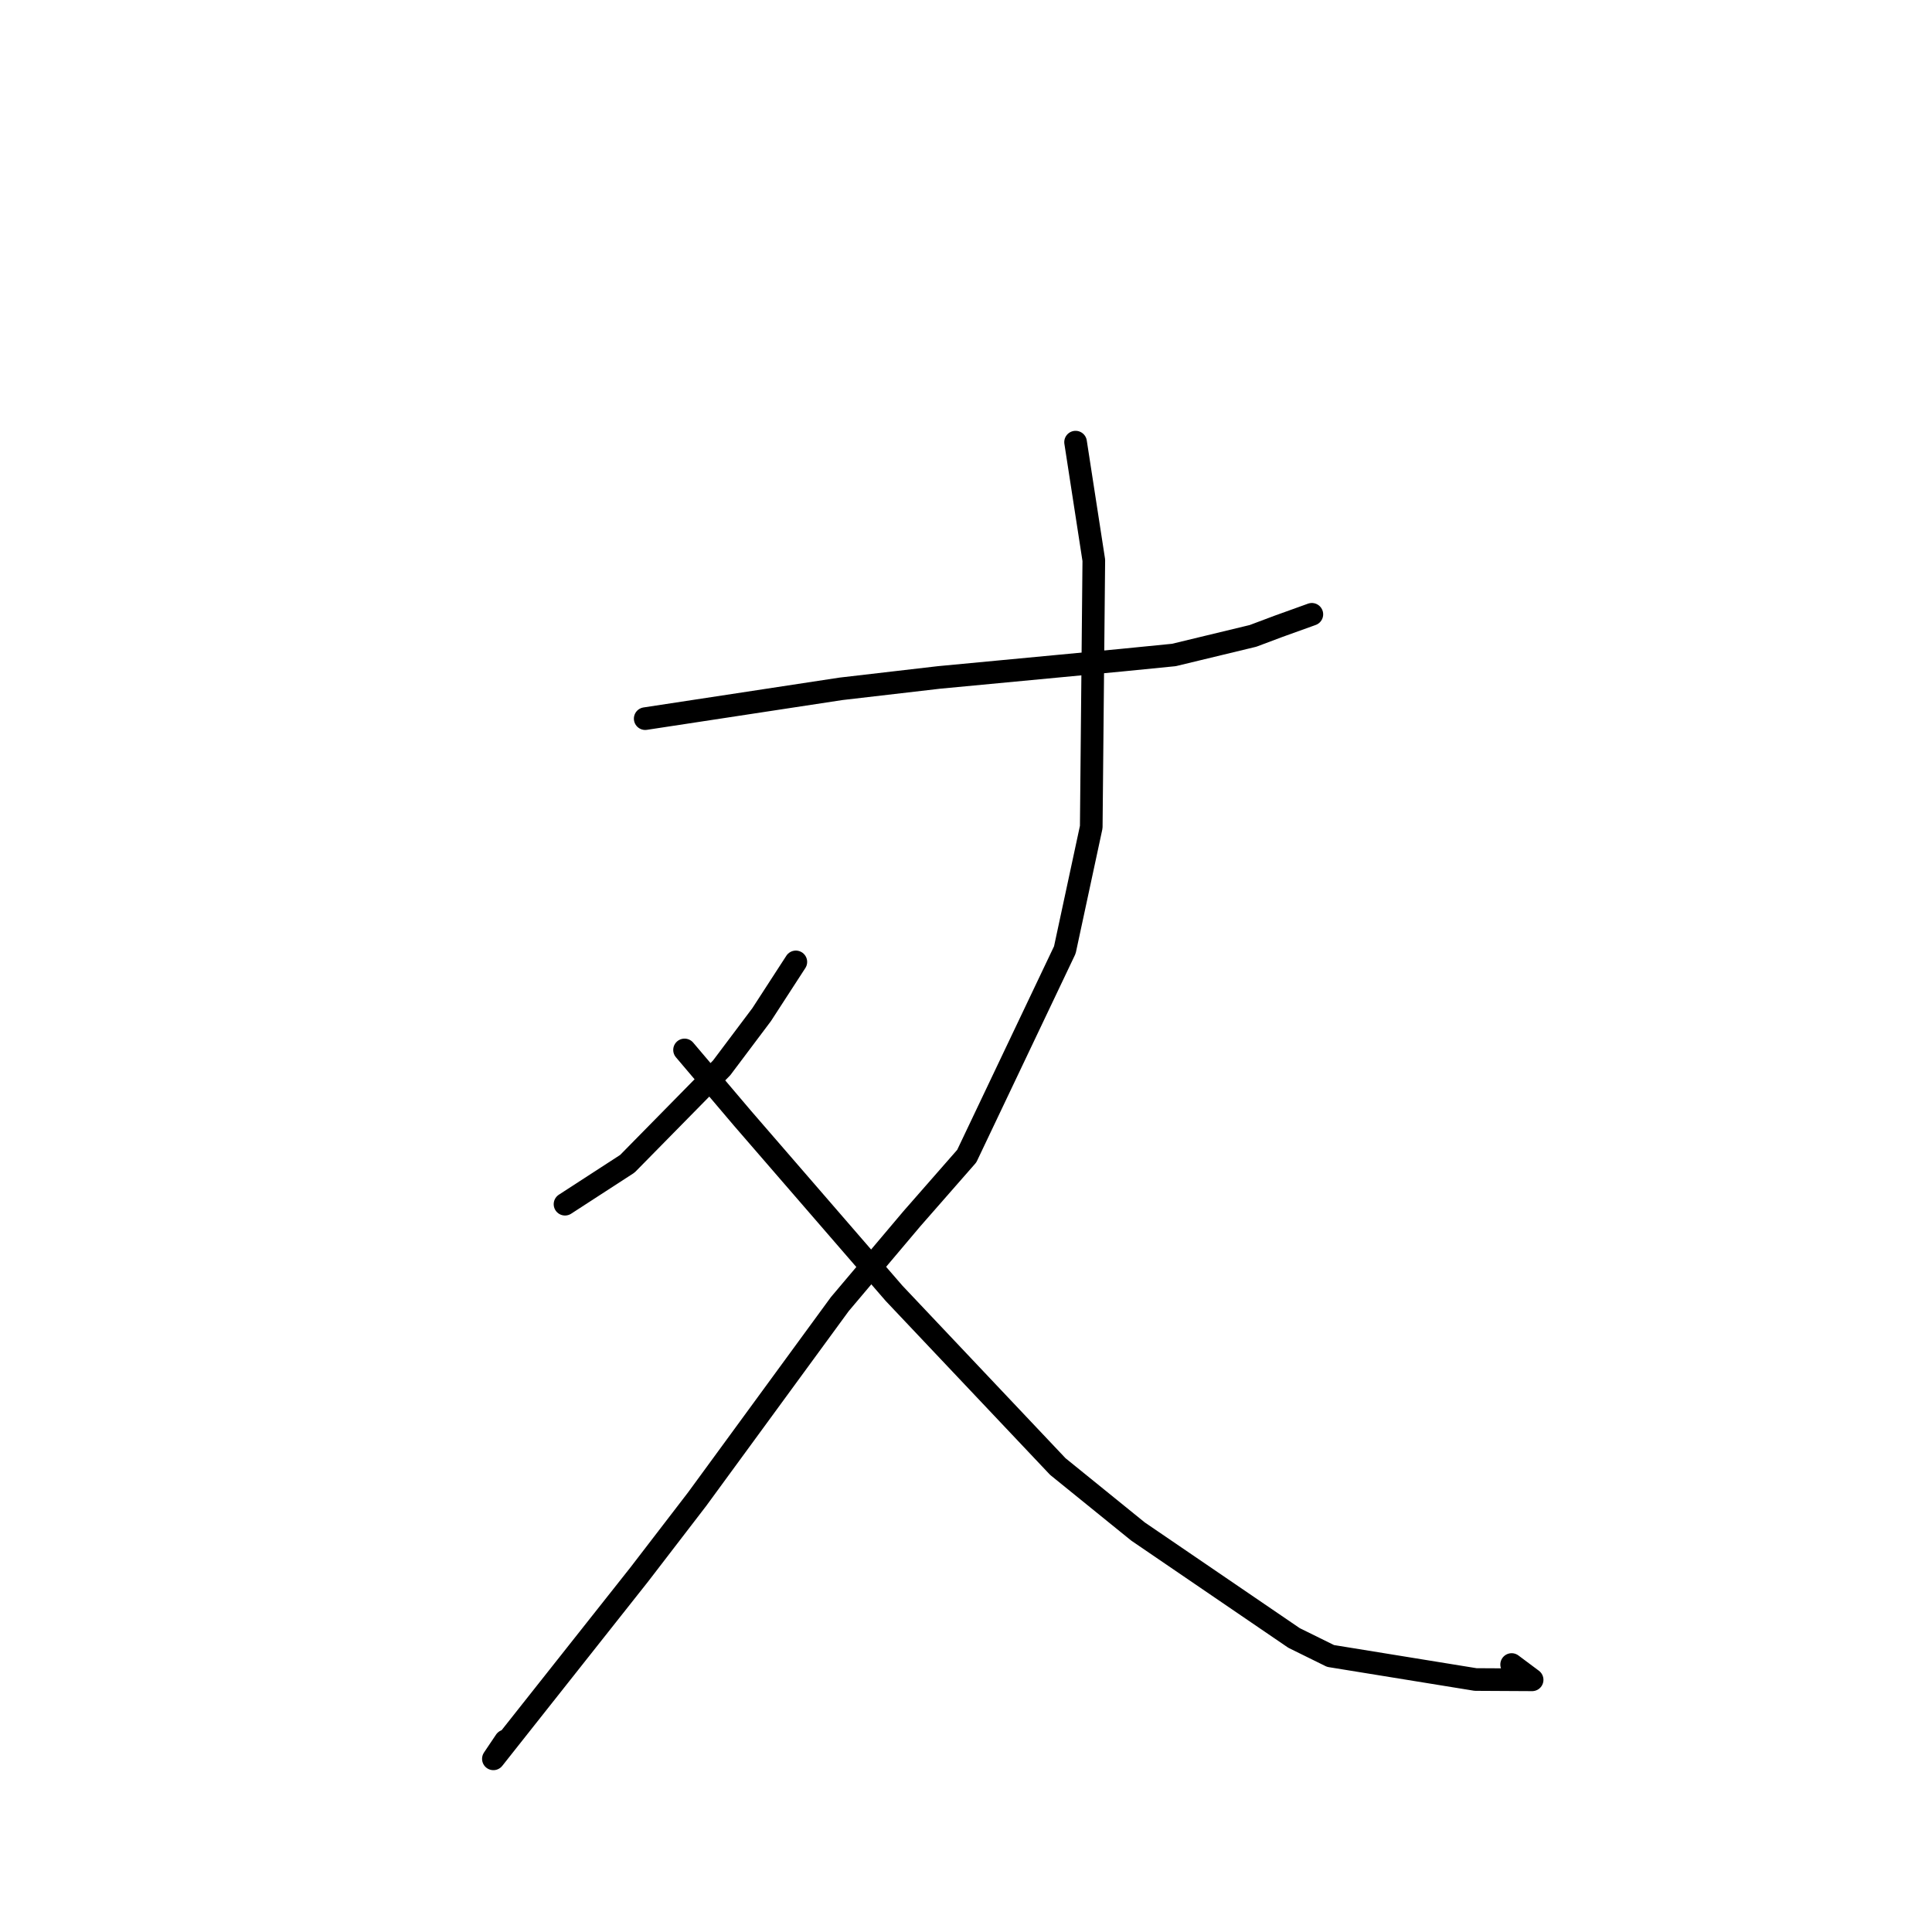 <?xml version="1.0" standalone="no"?>
    <svg width="256" height="256" xmlns="http://www.w3.org/2000/svg" version="1.1">
    <polyline stroke="black" stroke-width="3" stroke-linecap="round" fill="transparent" stroke-linejoin="round" points="85.493 95.224 111.434 91.273 124.42 89.765 148.598 87.478 155.544 86.789 166.027 84.259 169.441 82.978 173.47 81.529 173.827 81.4 " />
        <polyline stroke="black" stroke-width="3" stroke-linecap="round" fill="transparent" stroke-linejoin="round" points="142.519 58.586 144.935 74.236 144.596 109.589 141.097 125.869 128.1 153.191 120.826 161.494 111.281 172.799 92.368 198.655 84.714 208.619 65.377 233.055 66.978 230.674 " />
        <polyline stroke="black" stroke-width="3" stroke-linecap="round" fill="transparent" stroke-linejoin="round" points="105.453 127.458 100.927 134.437 95.621 141.5 83.126 154.206 75.618 159.076 74.867 159.563 " />
        <polyline stroke="black" stroke-width="3" stroke-linecap="round" fill="transparent" stroke-linejoin="round" points="90.706 139.122 98.376 148.163 118.468 171.37 140.168 194.326 150.792 202.934 171.468 217.04 176.305 219.424 195.523 222.544 203.015 222.585 200.301 220.558 " />
        </svg>